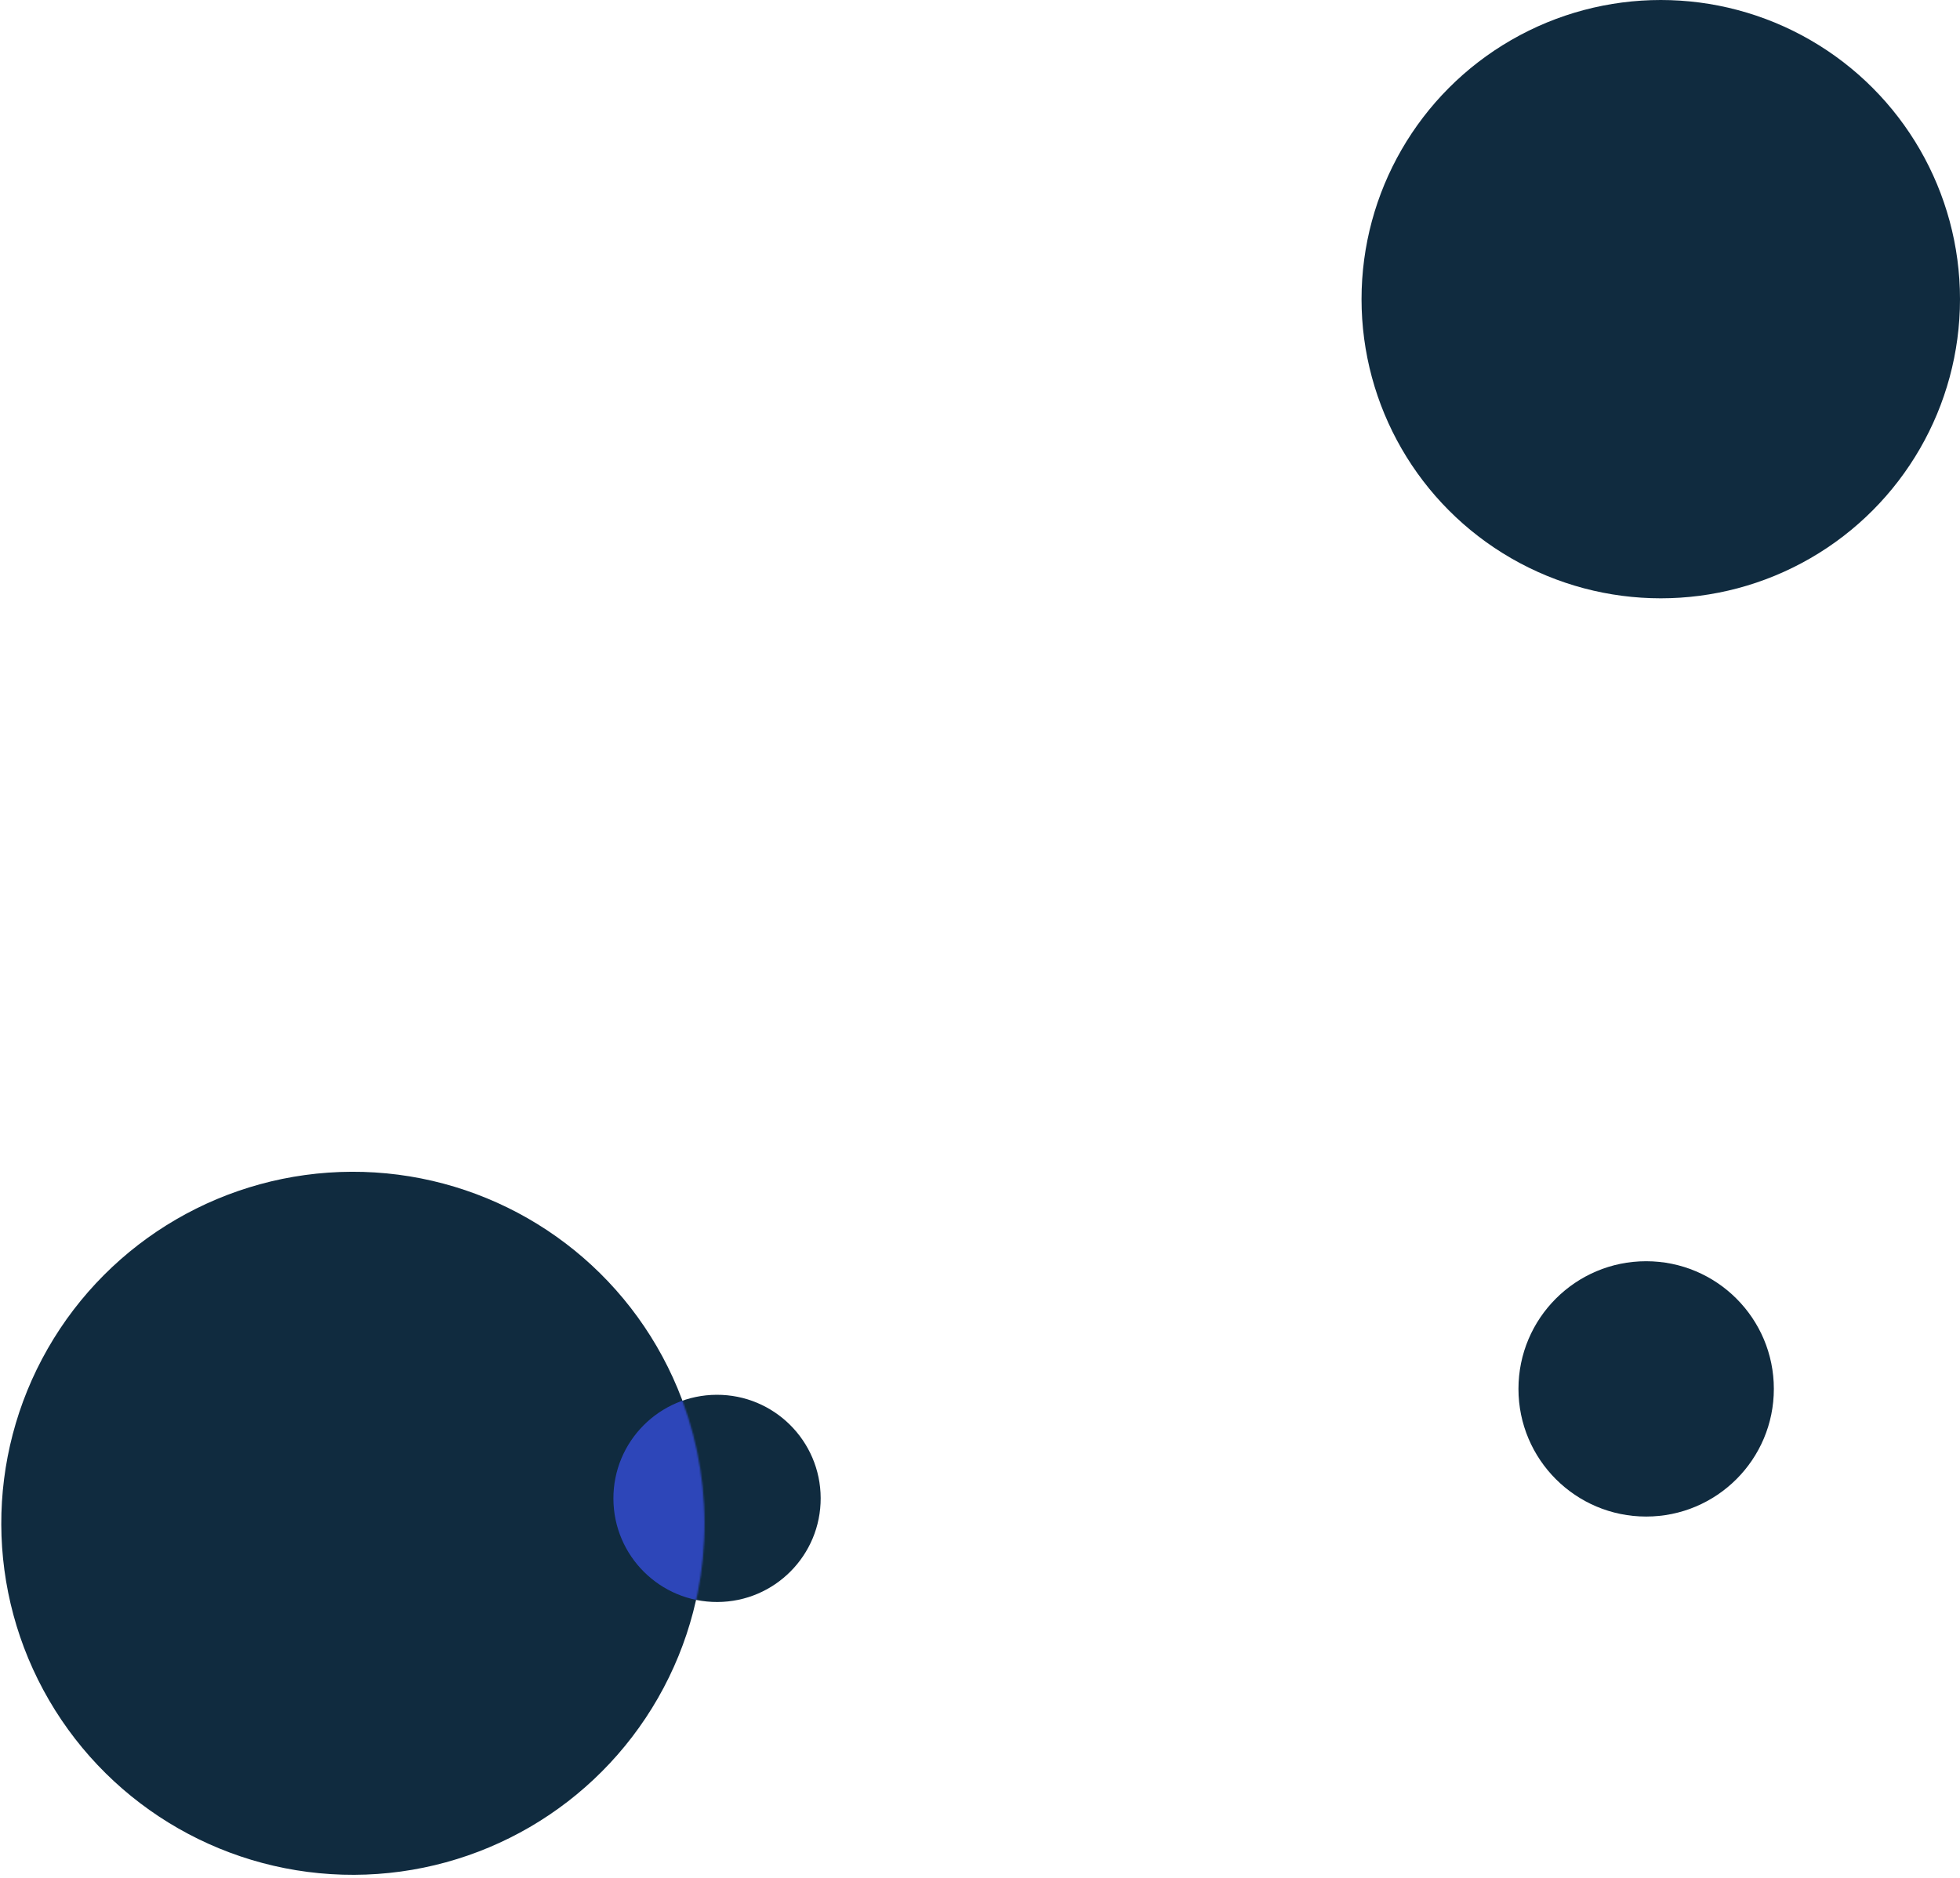 <svg width="1274" height="1221" viewBox="0 0 1274 1221" fill="none" xmlns="http://www.w3.org/2000/svg">
<circle cx="1079.5" cy="194.5" r="194.5" fill="#102b3f"/>
<circle cx="229.384" cy="990.384" r="228.55" transform="rotate(89.791 229.384 990.384)" fill="#102b3f"/>
<circle cx="466.076" cy="974.199" r="67.362" transform="rotate(89.791 466.076 974.199)" fill="#102b3f"/>
<mask id="mask0" mask-type="alpha" maskUnits="userSpaceOnUse" x="0" y="761" width="459" height="460">
<circle cx="229.384" cy="990.66" r="228.55" transform="rotate(89.791 229.384 990.66)" fill="#2D46B9"/>
</mask>
<g mask="url(#mask0)">
<circle cx="466.076" cy="974.199" r="67.362" transform="rotate(89.791 466.076 974.199)" fill="#2D46B9"/>
</g>
<circle cx="1070" cy="903" r="83" fill="#102b3f"/>
</svg>
